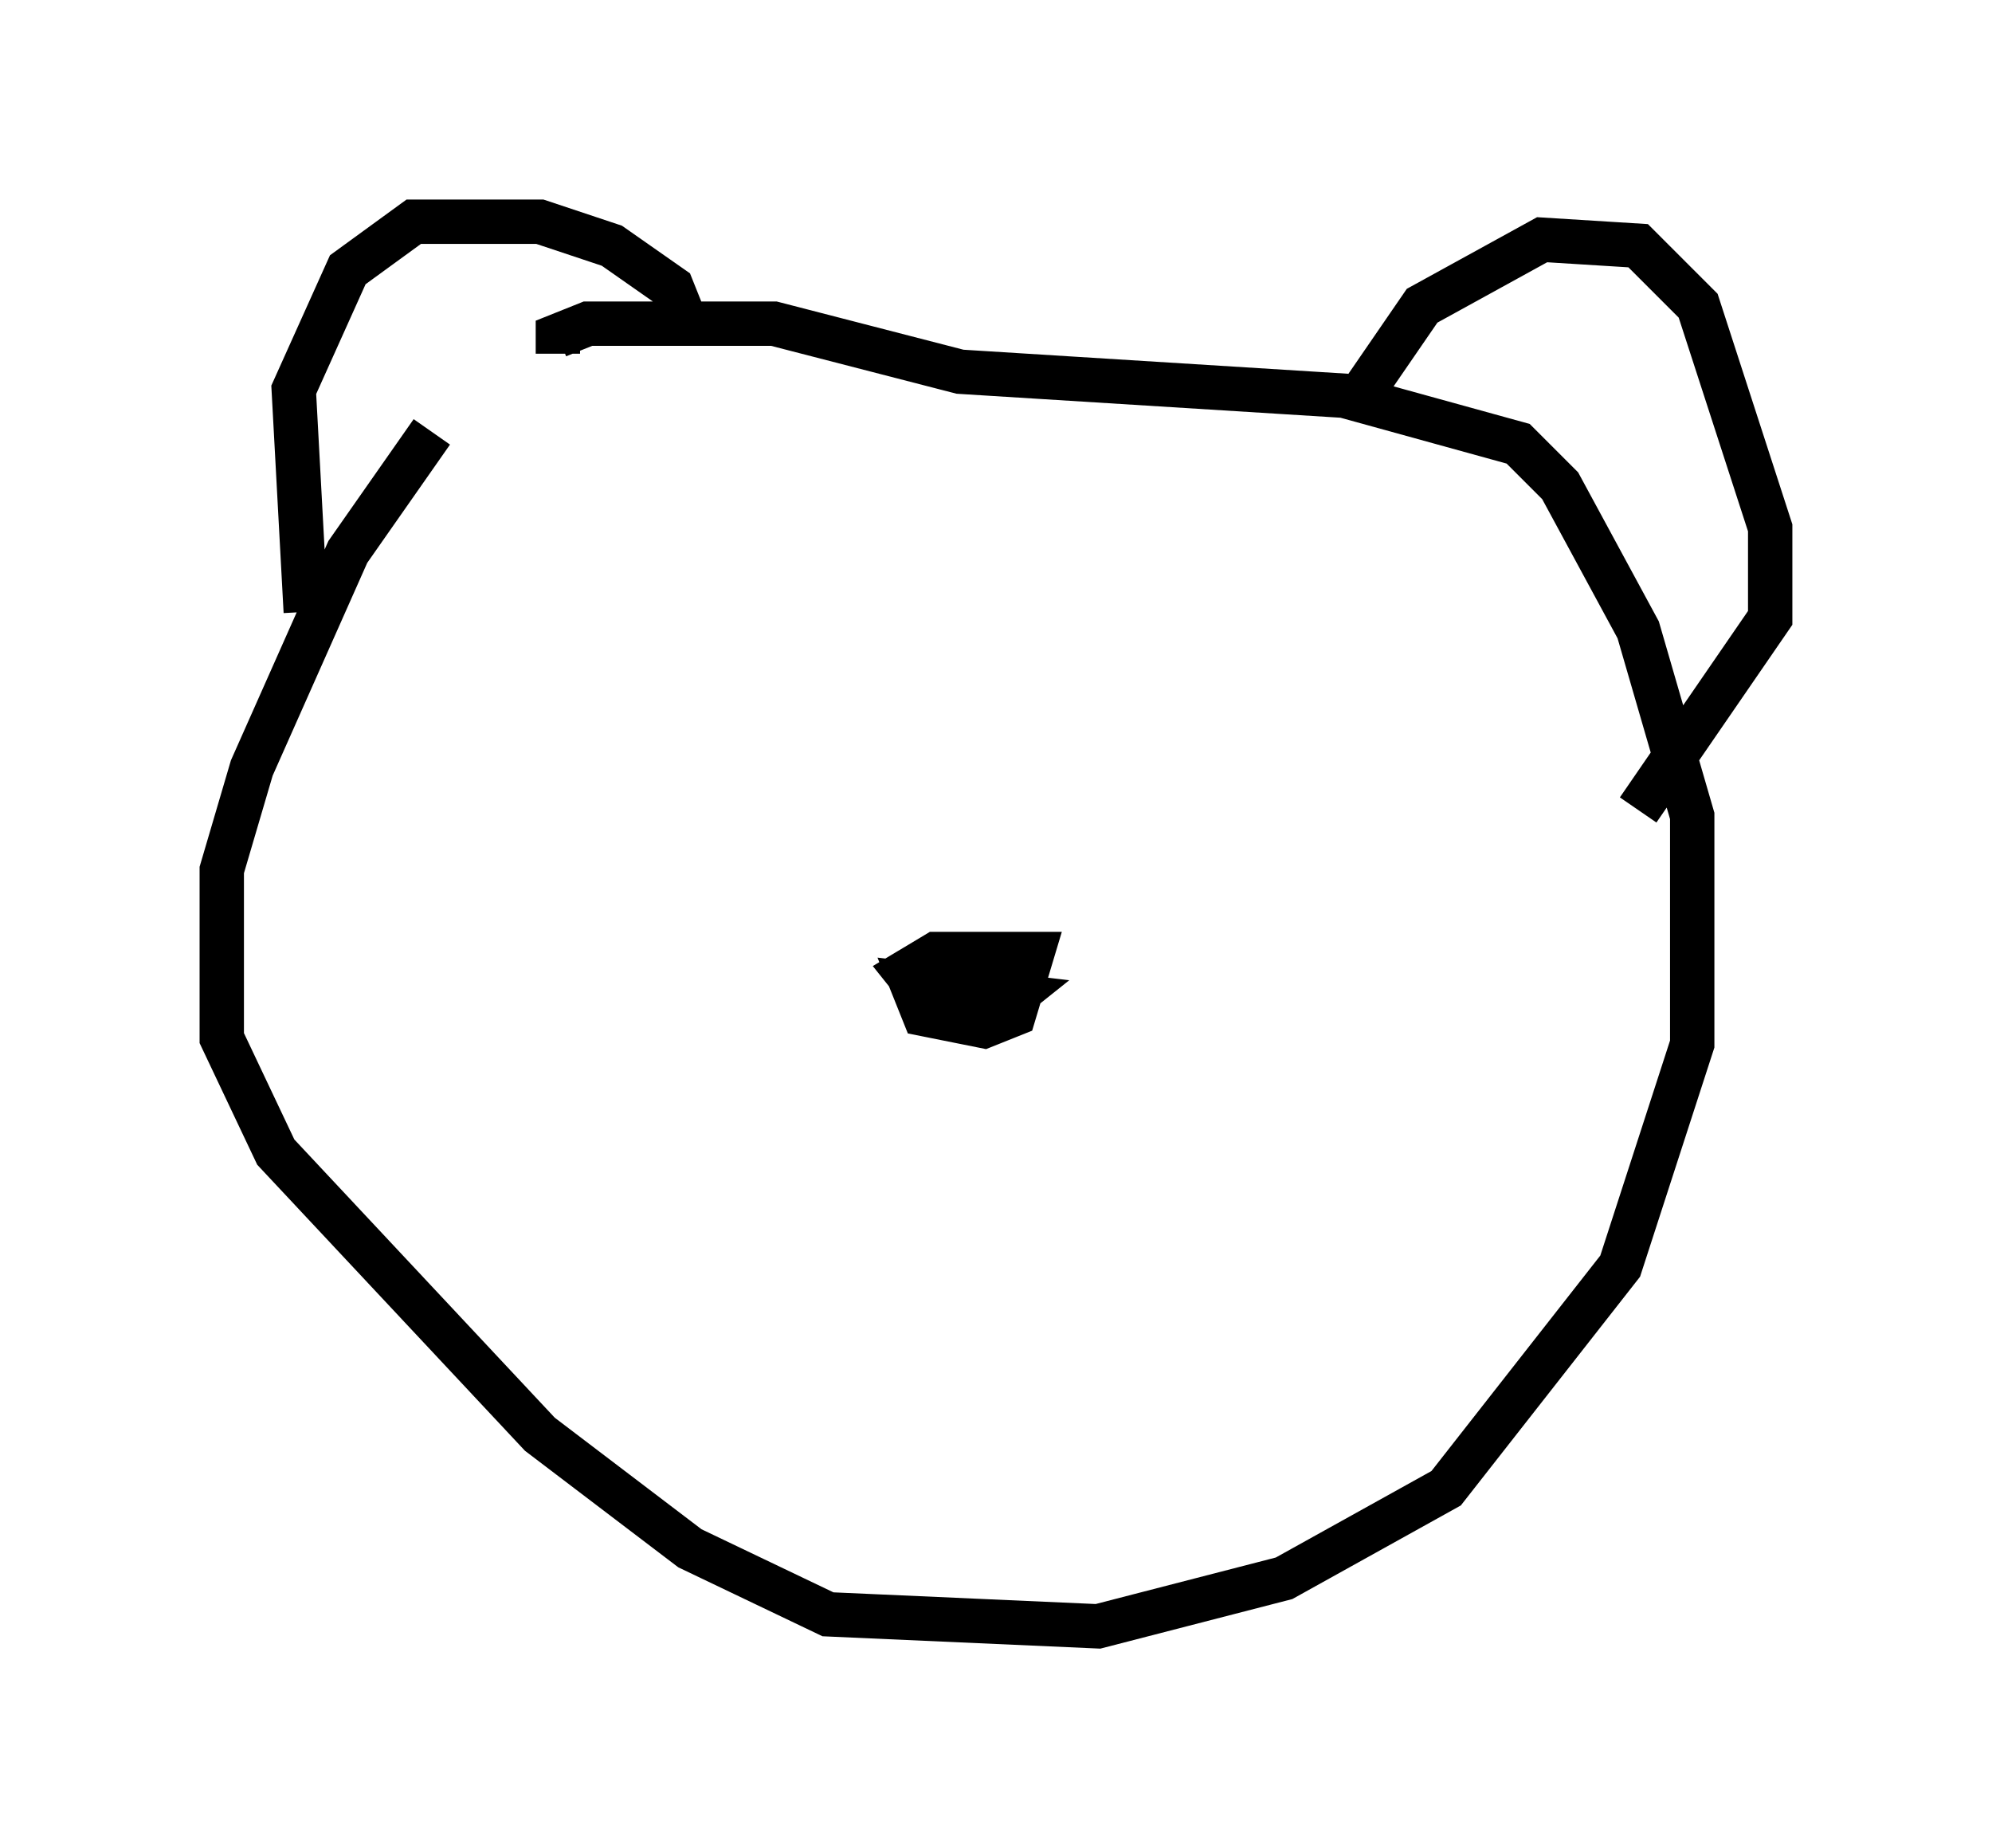 <?xml version="1.0" encoding="utf-8" ?>
<svg baseProfile="full" height="41.664" version="1.1" width="44.912" xmlns="http://www.w3.org/2000/svg" xmlns:ev="http://www.w3.org/2001/xml-events" xmlns:xlink="http://www.w3.org/1999/xlink"><defs /><rect fill="white" height="41.664" width="44.912" x="0" y="0" /><path d="M13.931, 7.03 m-4.195, 2.706 l-1.894, 2.706 -2.165, 4.871 l-0.677, 2.3 0.0, 3.789 l1.218, 2.571 5.954, 6.36 l3.383, 2.571 3.112, 1.488 l6.089, 0.271 4.195, -1.083 l3.654, -2.03 3.924, -5.007 l1.624, -5.007 0.0, -5.142 l-1.218, -4.195 -1.759, -3.248 l-0.947, -0.947 -3.924, -1.083 l-8.66, -0.541 -4.195, -1.083 l-4.195, 0.0 -0.677, 0.271 l0.0, 0.406 m17.997, 1.083 l1.488, -2.165 2.706, -1.488 l2.165, 0.135 1.353, 1.353 l1.624, 5.007 0.0, 2.03 l-2.977, 4.33 m-21.515, -11.096 l-0.271, -0.677 -1.353, -0.947 l-1.624, -0.541 -2.842, 0.0 l-1.488, 1.083 -1.218, 2.706 l0.271, 5.007 m14.073, 8.796 l-0.541, -0.677 0.677, -0.406 l2.165, 0.0 -0.406, 1.353 l-0.677, 0.271 -1.353, -0.271 l-0.271, -0.677 2.3, 0.271 l-0.677, 0.541 -0.947, -0.135 m9.472, -3.654 l0.0, 0.0 " fill="none" stroke="black" stroke-width="1" /></svg>